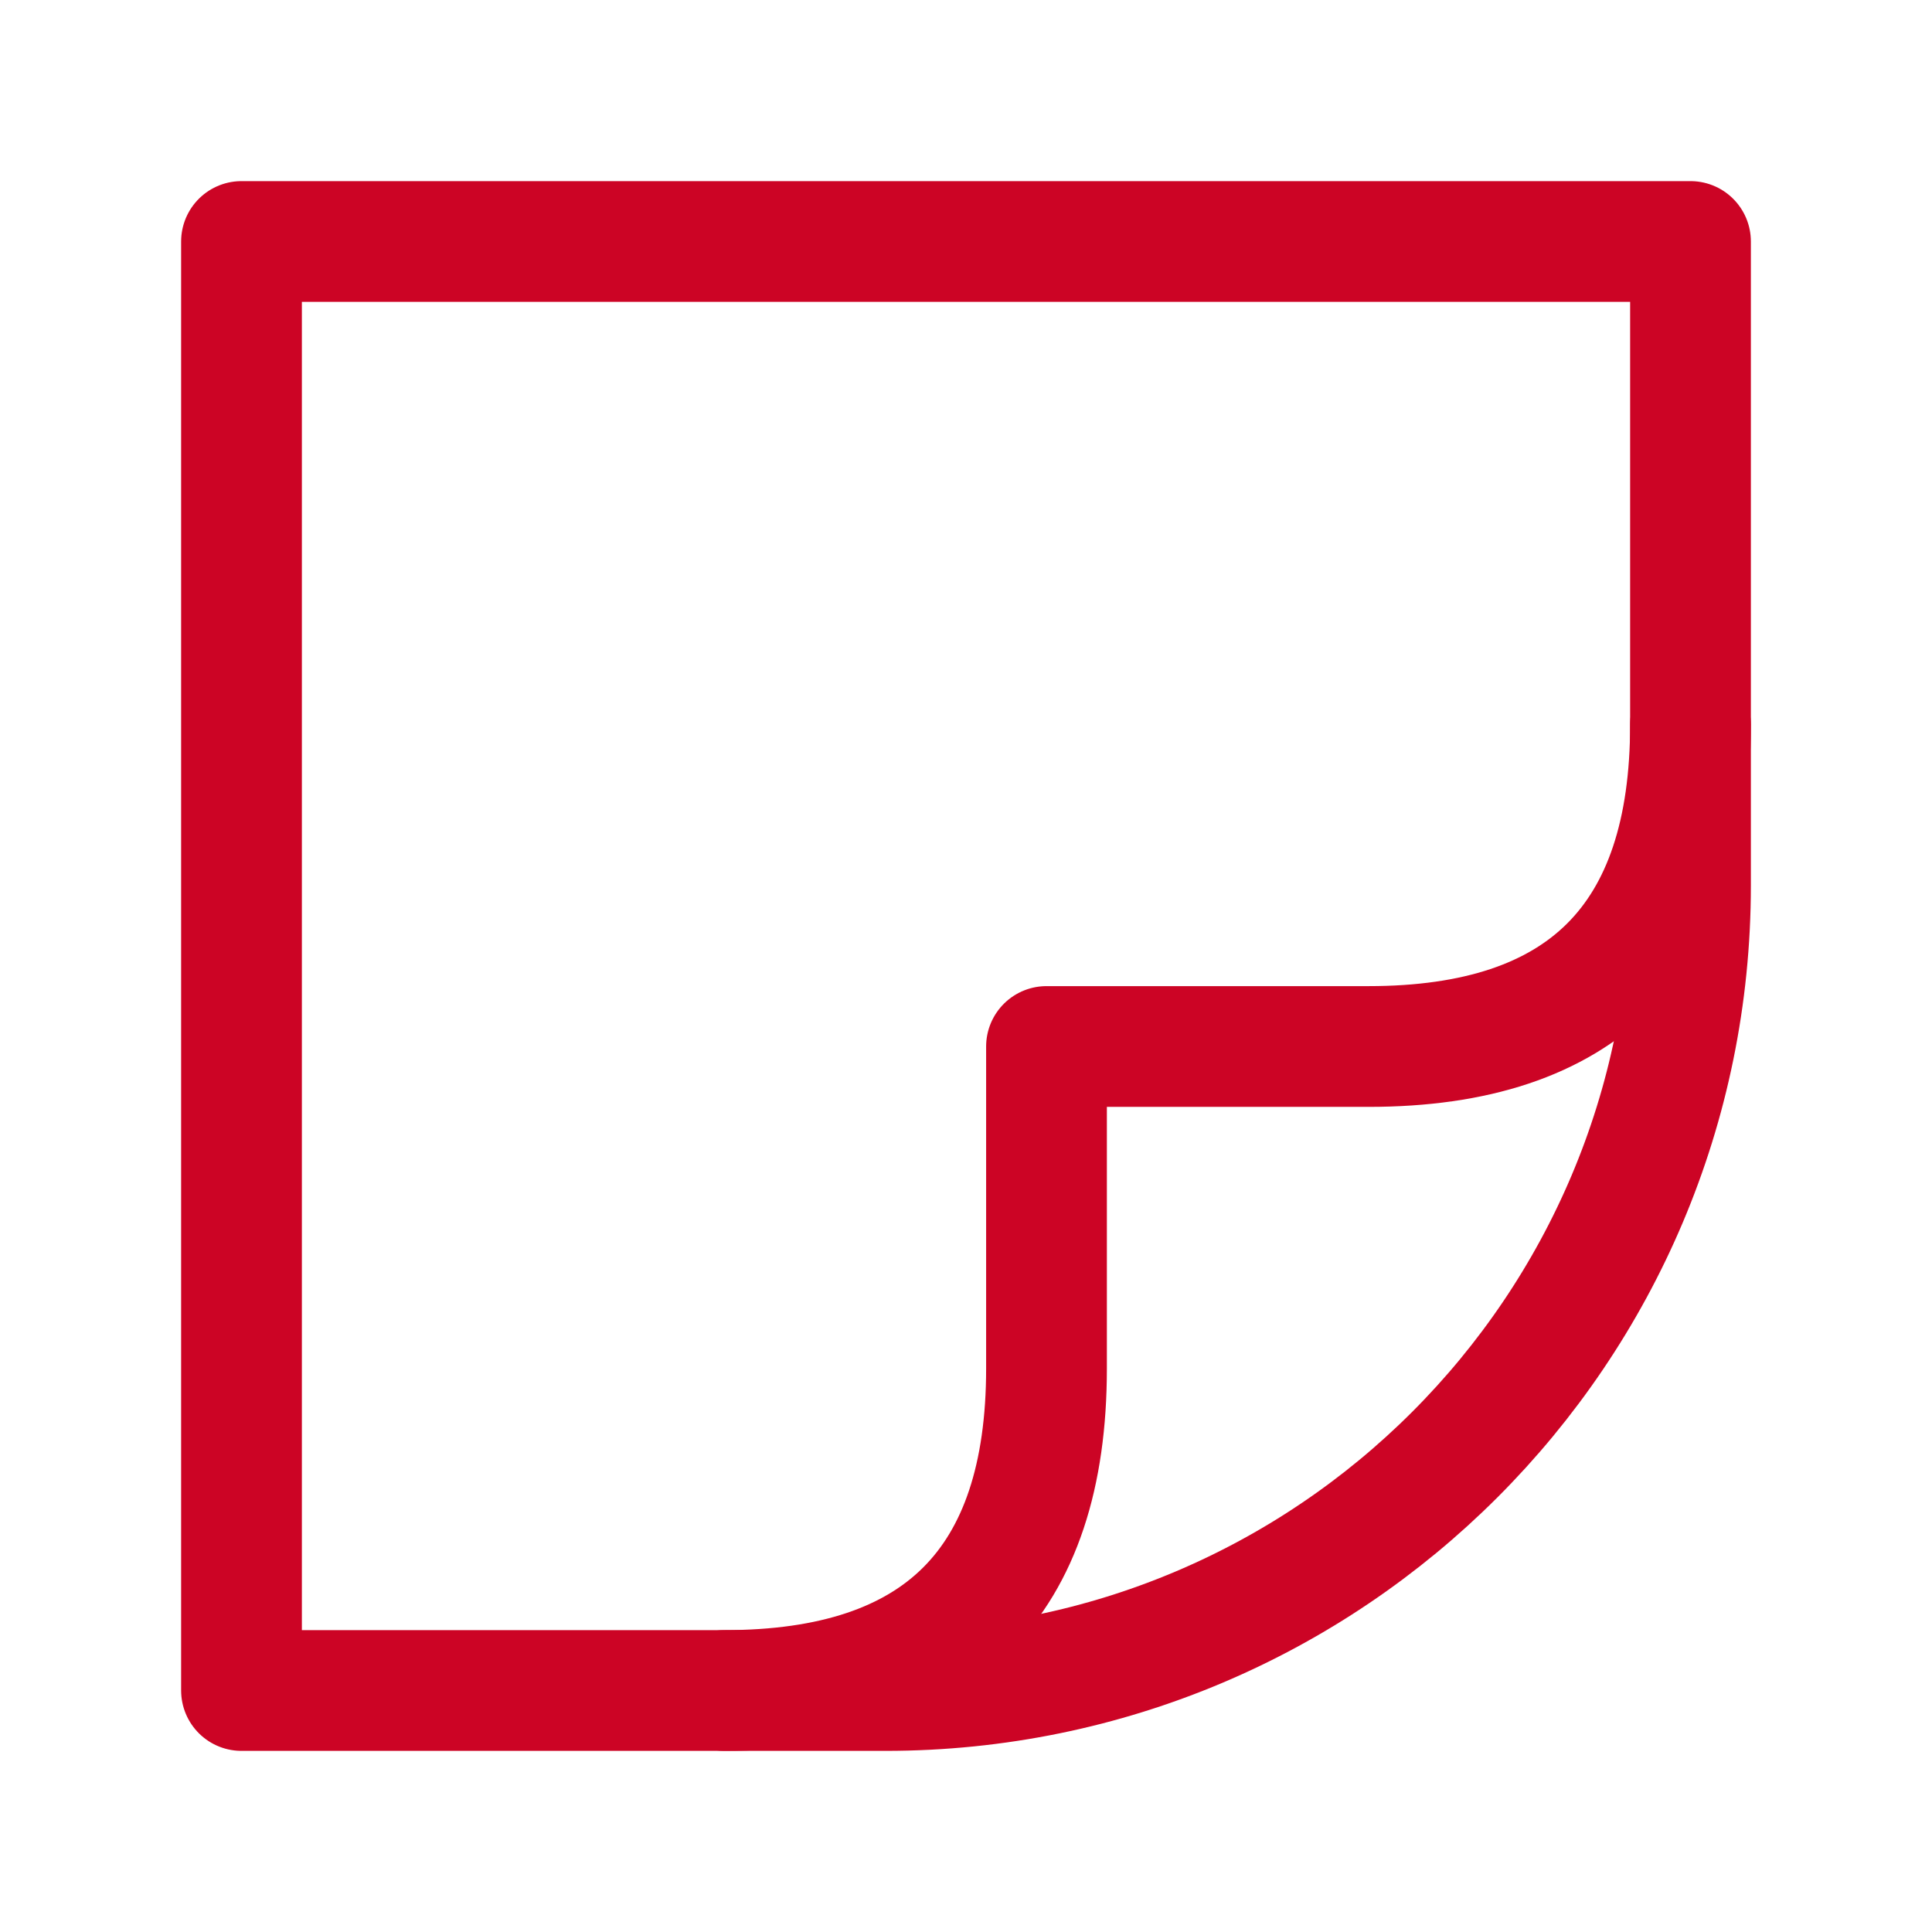 <svg role="img" xmlns="http://www.w3.org/2000/svg" width="48px" height="48px" viewBox="0 0 24 24" aria-labelledby="stickerIconTitle stickerIconDesc" stroke="#cc0425" stroke-width="1.5" stroke-linecap="round" stroke-linejoin="round" fill="none" color="#cc0425"> <title id="stickerIconTitle">Sticker</title> <desc id="stickerIconDesc">Icon of a square sticker</desc> <path d="M21,3 L21,11 C21,16.523 16.523,21 11,21 L3,21 L3,3 L21,3 Z"/> <path d="M9,21 C11.667,21 13,19.667 13,17 C13,17 13,15.667 13,13 L17,13 C19.667,13 21,11.667 21,9"/> </svg>